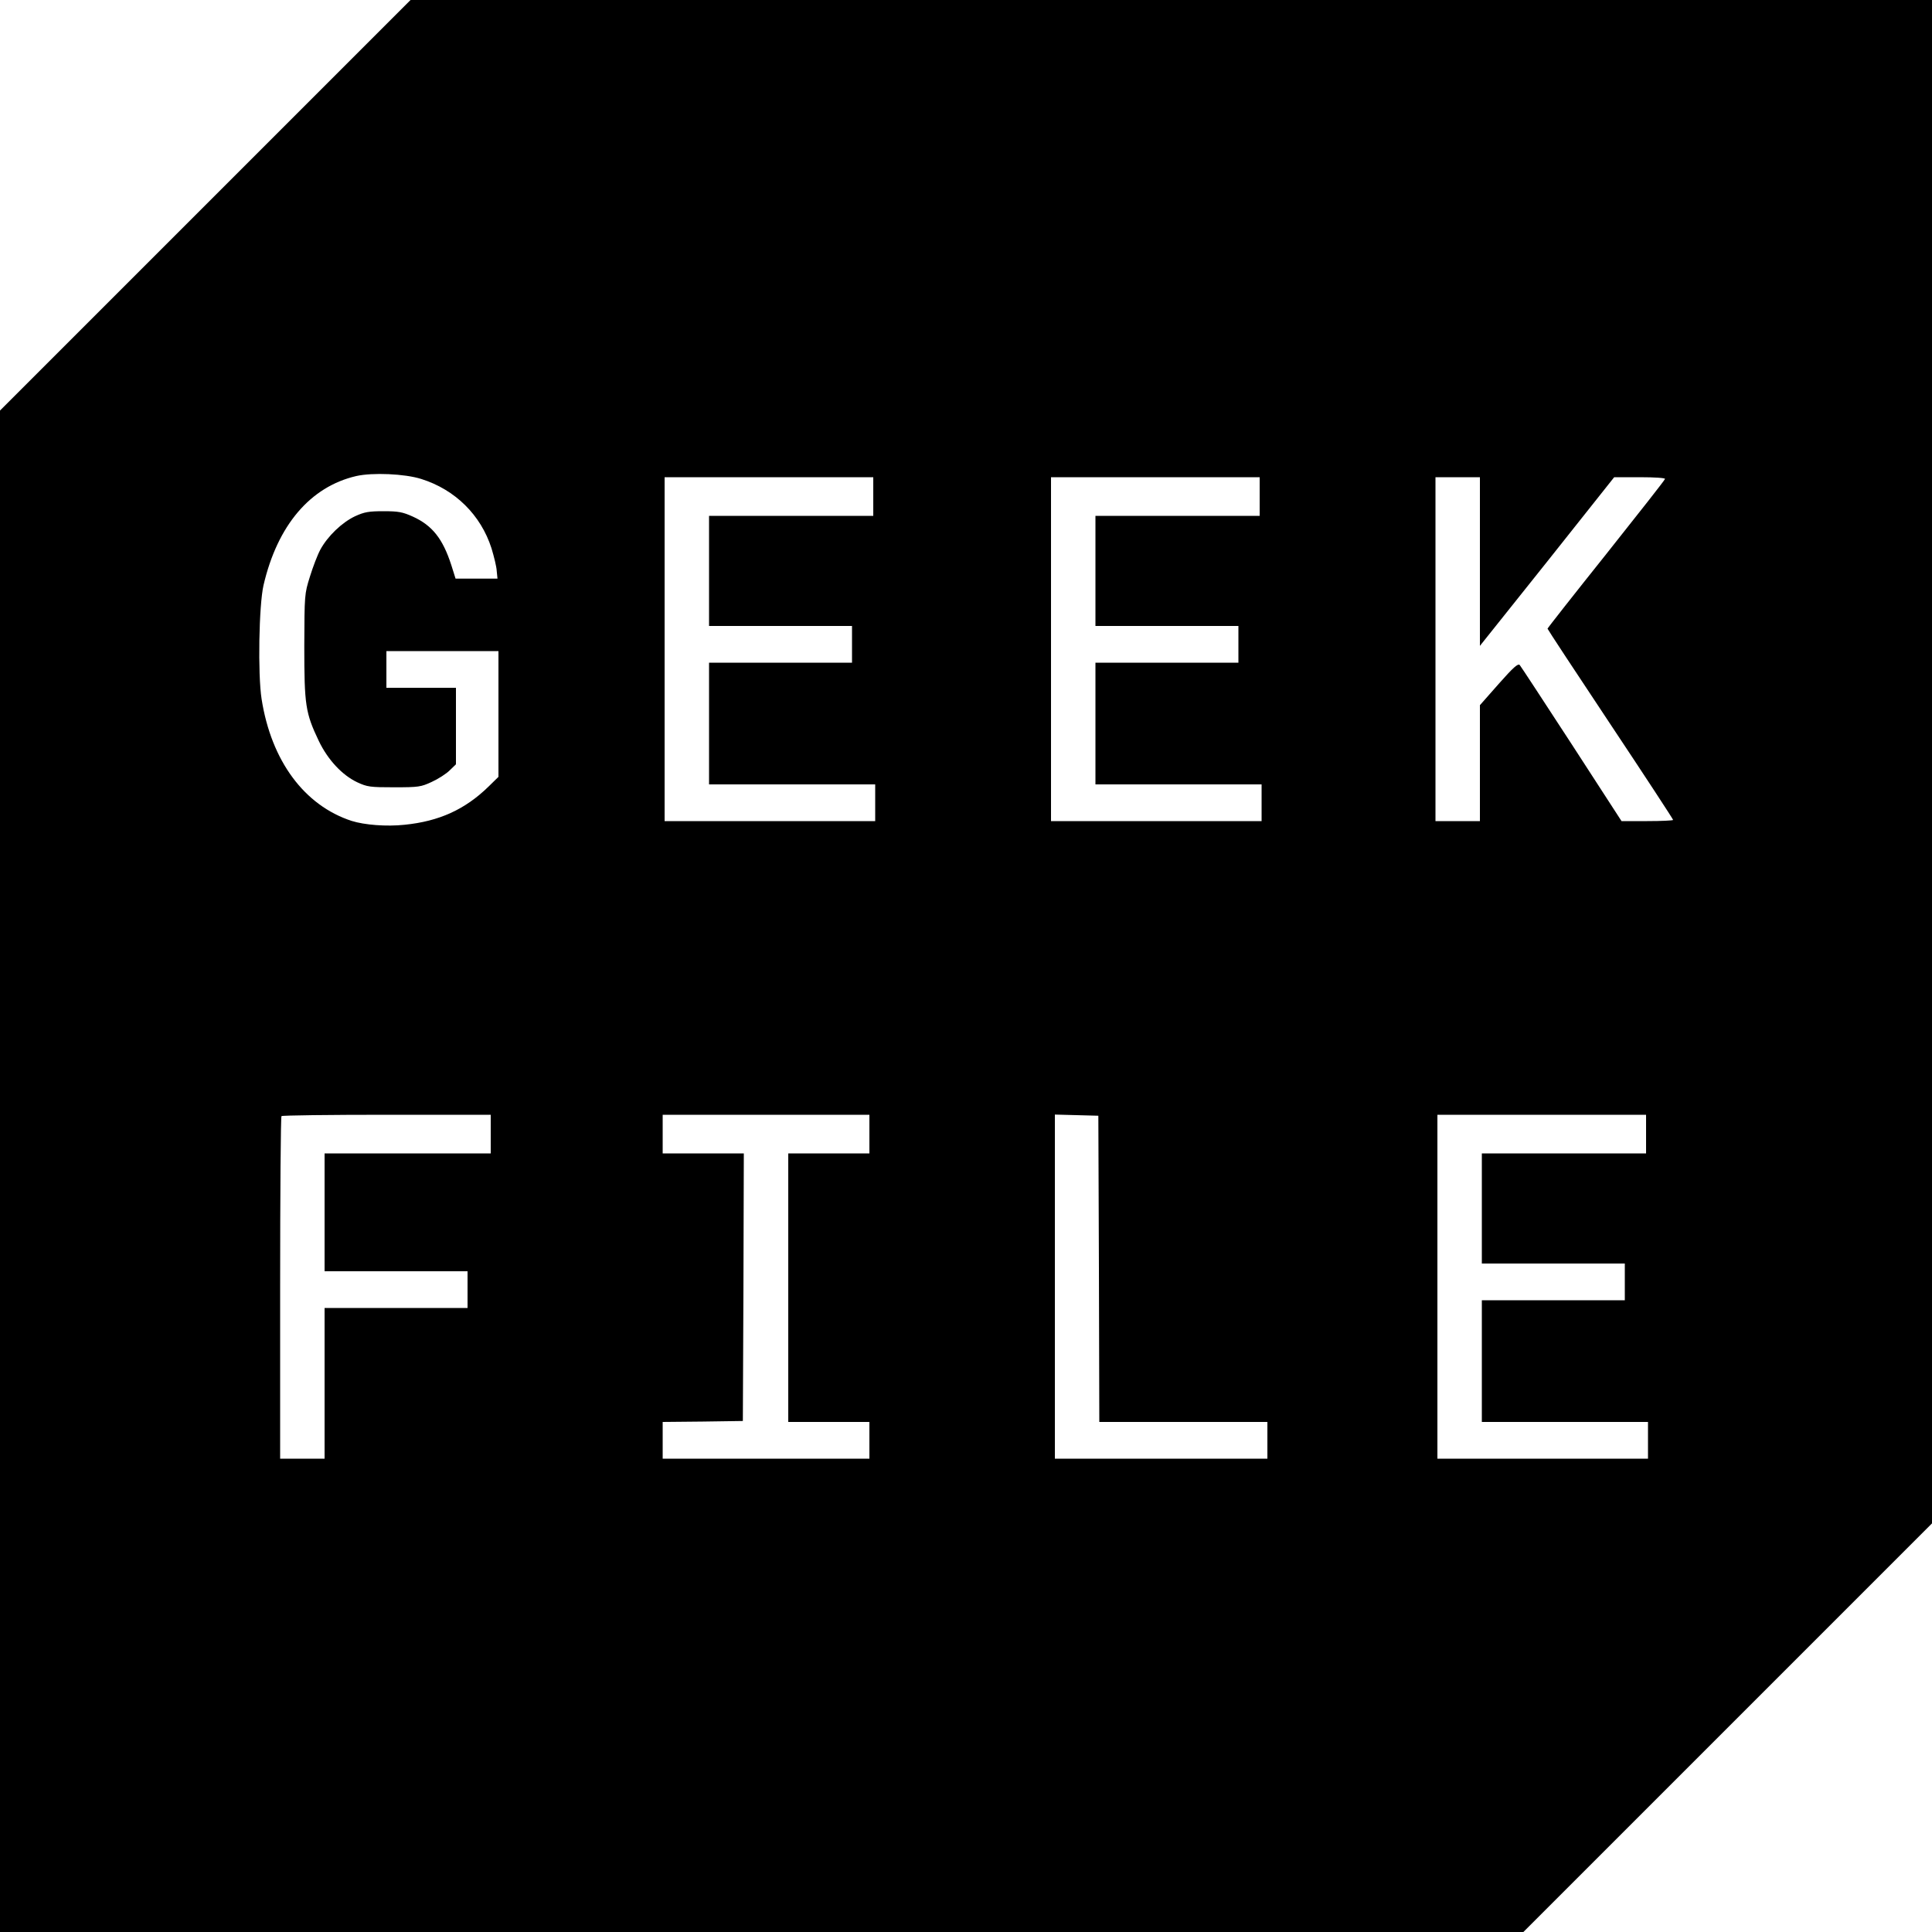 <?xml version="1.0" standalone="no"?>
<!DOCTYPE svg PUBLIC "-//W3C//DTD SVG 20010904//EN"
 "http://www.w3.org/TR/2001/REC-SVG-20010904/DTD/svg10.dtd">
<svg version="1.0" xmlns="http://www.w3.org/2000/svg"
 width="1000pt" height="1000pt" viewBox="0 0 1000 1000"
 preserveAspectRatio="xMidYMid meet">
<g transform="translate(0,1000) scale(0.1,-0.1)"
fill="#000000" stroke="none">
<path d="M1062 8937 l-1062 -1062 0 -3938 0 -3937 3943 0 3942 0 1058 1058
1057 1057 0 3943 0 3942 -3938 0 -3937 0 -1063 -1063z m1118 -1416 c176 -55
309 -187 364 -359 13 -43 26 -95 27 -117 l4 -40 -108 0 -109 0 -22 70 c-44
136 -98 205 -199 251 -53 24 -75 28 -152 28 -76 0 -99 -4 -147 -26 -68 -32
-142 -103 -180 -173 -15 -28 -39 -91 -54 -140 -28 -89 -28 -94 -29 -360 0
-305 6 -345 75 -490 47 -98 121 -177 199 -214 52 -24 66 -26 191 -26 127 0
139 2 195 28 33 15 75 42 93 60 l32 31 0 198 0 198 -180 0 -180 0 0 95 0 95
290 0 290 0 0 -326 0 -325 -51 -50 c-122 -119 -256 -180 -435 -198 -94 -10
-207 -1 -274 20 -245 80 -416 311 -466 631 -20 127 -14 485 10 589 72 310 242
510 480 565 84 19 251 12 336 -15z m2340 -91 l0 -100 -425 0 -425 0 0 -285 0
-285 370 0 370 0 0 -95 0 -95 -370 0 -370 0 0 -315 0 -315 430 0 430 0 0 -95
0 -95 -545 0 -545 0 0 890 0 890 540 0 540 0 0 -100z m2000 0 l0 -100 -425 0
-425 0 0 -285 0 -285 370 0 370 0 0 -95 0 -95 -370 0 -370 0 0 -315 0 -315
430 0 430 0 0 -95 0 -95 -545 0 -545 0 0 890 0 890 540 0 540 0 0 -100z m1140
-337 l0 -436 348 436 347 437 133 0 c79 0 132 -4 130 -9 -1 -6 -139 -181 -305
-390 -167 -209 -303 -382 -303 -385 0 -3 146 -225 325 -494 179 -269 325 -492
325 -496 0 -3 -60 -6 -134 -6 l-133 0 -258 398 c-142 218 -263 403 -269 410
-9 9 -33 -12 -109 -98 l-97 -110 0 -300 0 -300 -115 0 -115 0 0 890 0 890 115
0 115 0 0 -437z m-5120 -2963 l0 -100 -430 0 -430 0 0 -305 0 -305 370 0 370
0 0 -95 0 -95 -370 0 -370 0 0 -390 0 -390 -115 0 -115 0 0 883 c0 486 3 887
7 890 3 4 249 7 545 7 l538 0 0 -100z m1960 0 l0 -100 -210 0 -210 0 0 -695 0
-695 210 0 210 0 0 -95 0 -95 -535 0 -535 0 0 95 0 95 208 2 207 3 3 693 2
692 -210 0 -210 0 0 100 0 100 535 0 535 0 0 -100z m1188 -697 l2 -793 435 0
435 0 0 -95 0 -95 -550 0 -550 0 0 890 0 891 113 -3 112 -3 3 -792z m2832 697
l0 -100 -425 0 -425 0 0 -285 0 -285 370 0 370 0 0 -95 0 -95 -370 0 -370 0 0
-315 0 -315 430 0 430 0 0 -95 0 -95 -545 0 -545 0 0 890 0 890 540 0 540 0 0
-100z"/>
</g>
</svg>
